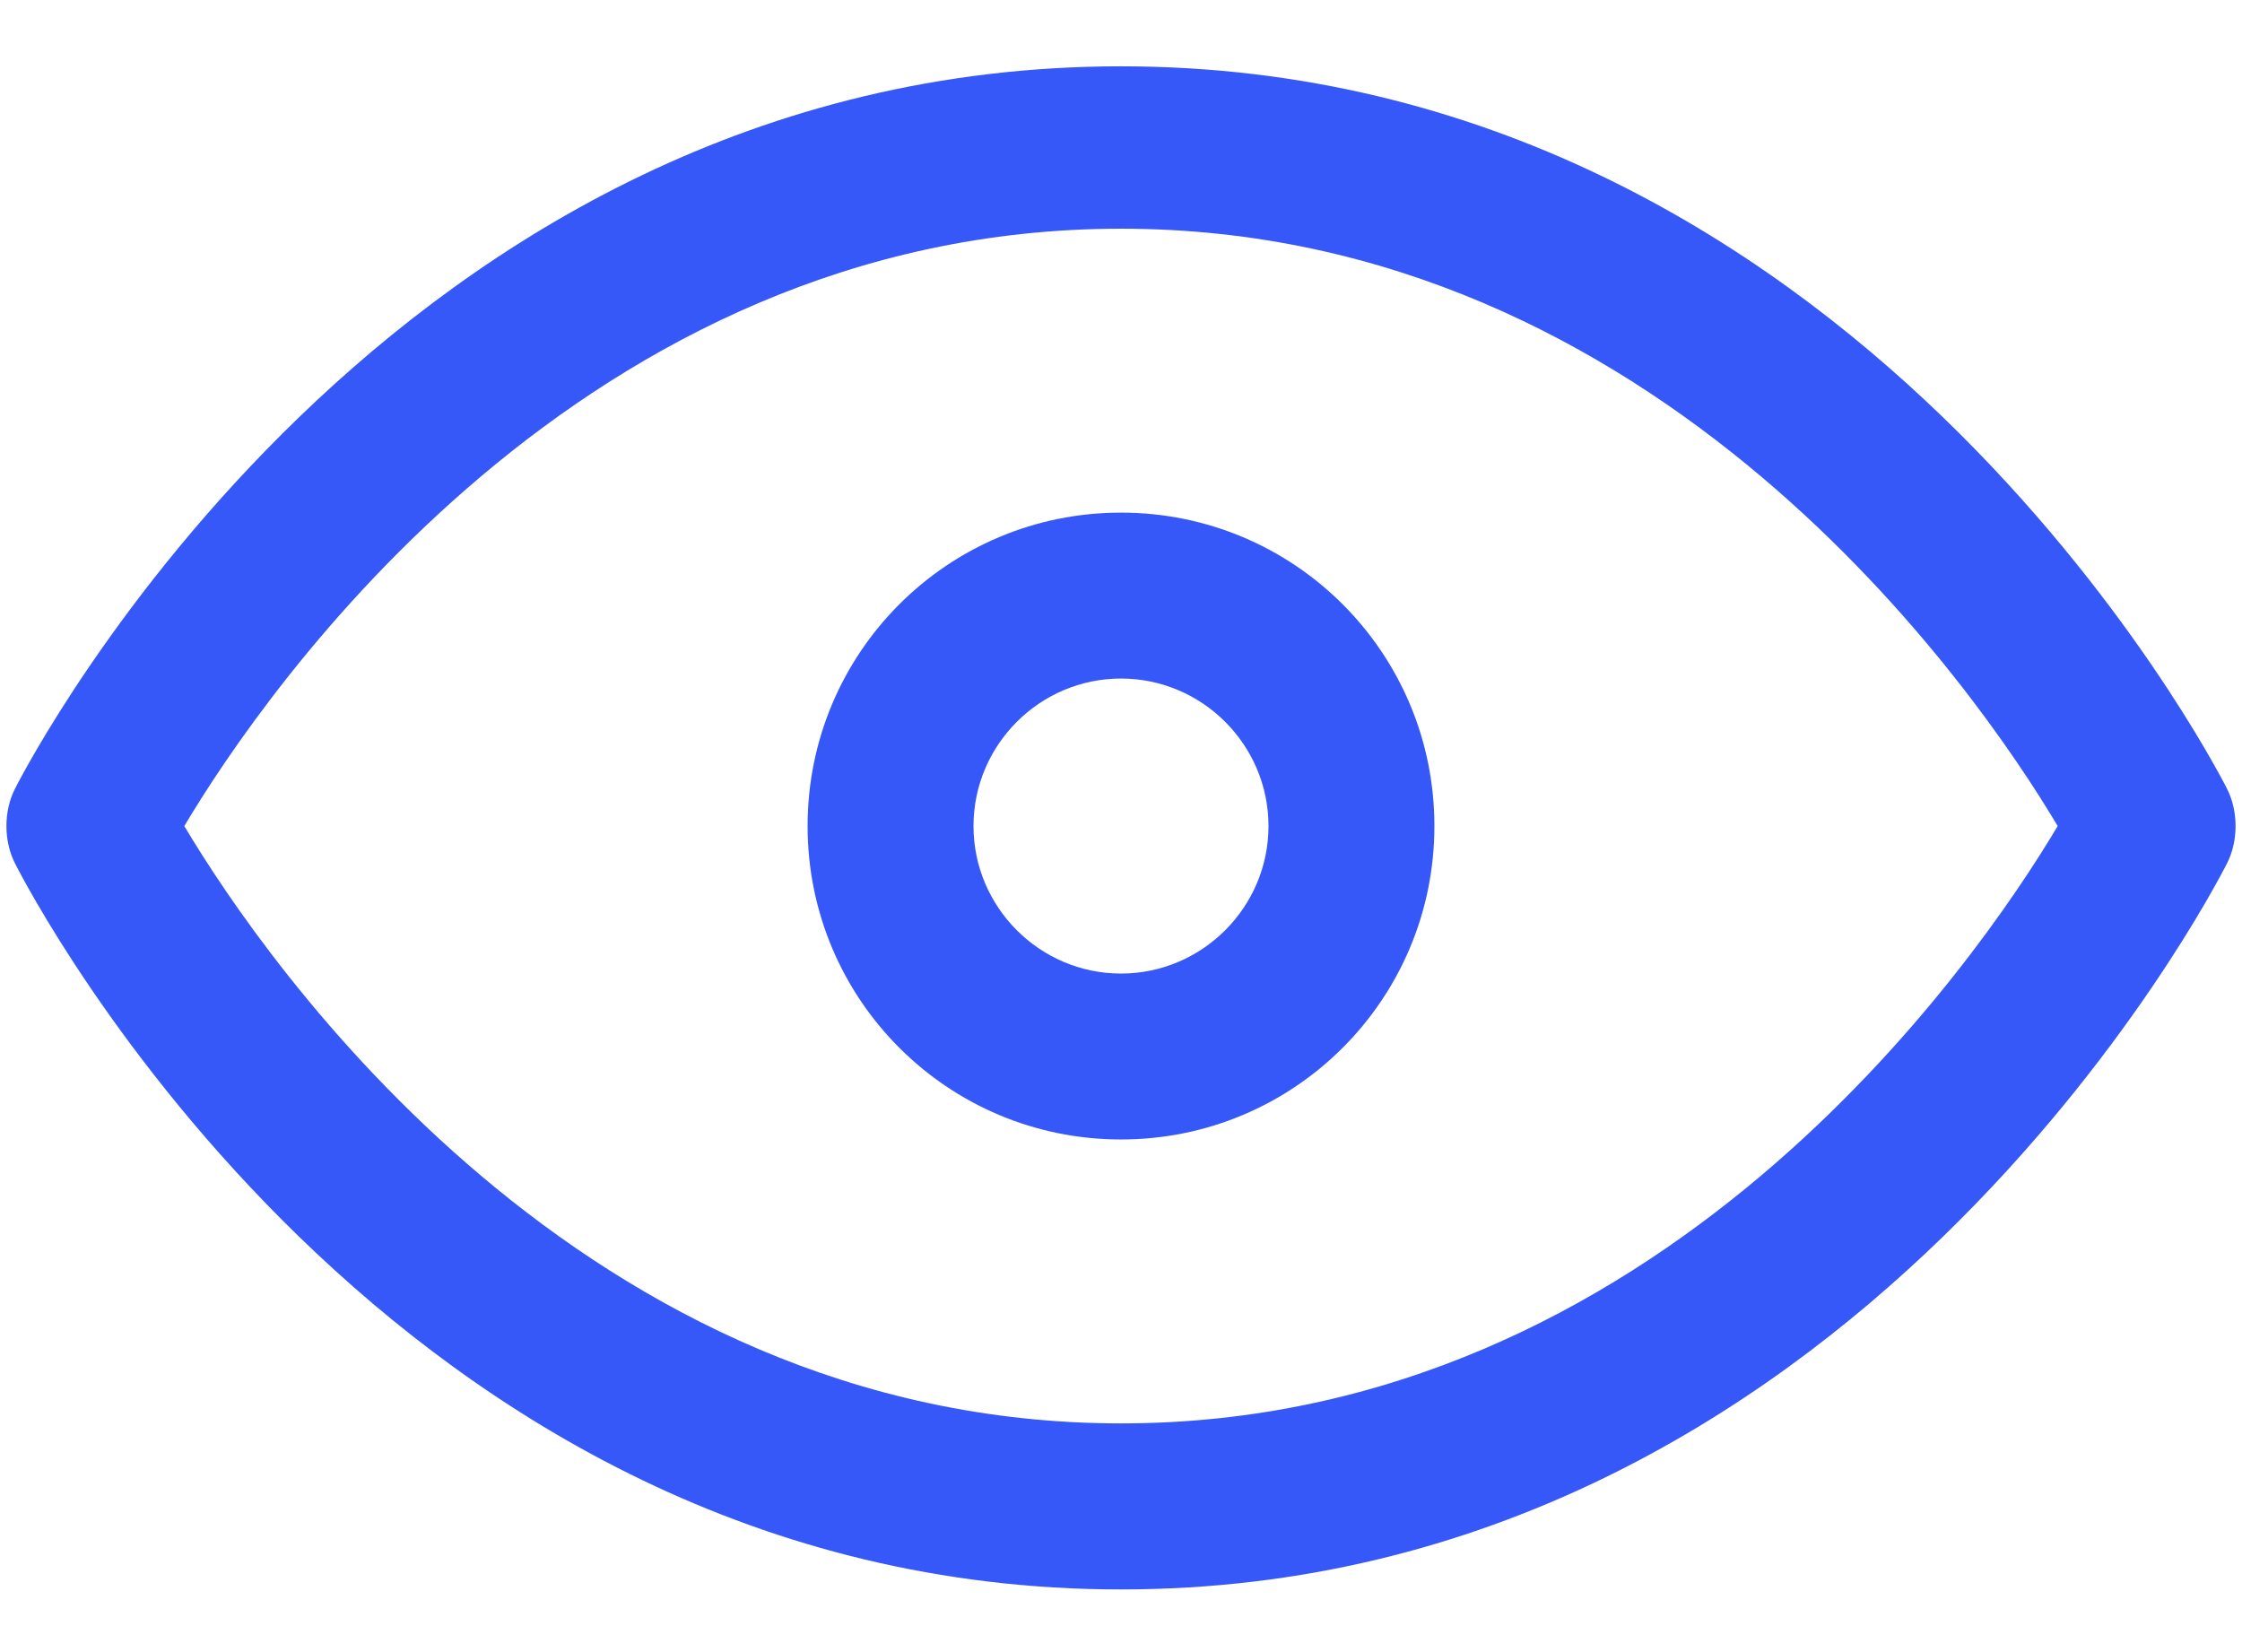 <svg width="19" height="14" viewBox="0 0 19 14" fill="none" xmlns="http://www.w3.org/2000/svg">
<g id="Group">
<g id="Group_2">
<path id="Vector" d="M9.5 13.469C3.312 13.469 0.25 7.562 0.125 7.312C0.031 7.125 0.031 6.875 0.125 6.688C0.25 6.438 3.312 0.562 9.5 0.562C15.688 0.562 18.75 6.438 18.875 6.688C18.969 6.875 18.969 7.125 18.875 7.312C18.75 7.562 15.688 13.469 9.5 13.469ZM1.562 7C2.25 8.156 4.938 12.062 9.5 12.062C14.062 12.062 16.75 8.156 17.438 7C16.75 5.844 14.062 1.938 9.5 1.938C4.938 1.938 2.25 5.844 1.562 7Z" fill="#3758F9"/>
</g>
<g id="Group_3">
<path id="Vector_2" d="M9.5 9.656C8.031 9.656 6.844 8.469 6.844 7C6.844 5.531 8.031 4.344 9.5 4.344C10.969 4.344 12.156 5.531 12.156 7C12.156 8.469 10.969 9.656 9.5 9.656ZM9.5 5.75C8.812 5.75 8.25 6.312 8.25 7C8.25 7.688 8.812 8.25 9.5 8.25C10.188 8.25 10.75 7.688 10.75 7C10.75 6.312 10.188 5.75 9.5 5.75Z" fill="#3758F9"/>
</g>
</g>
</svg>
